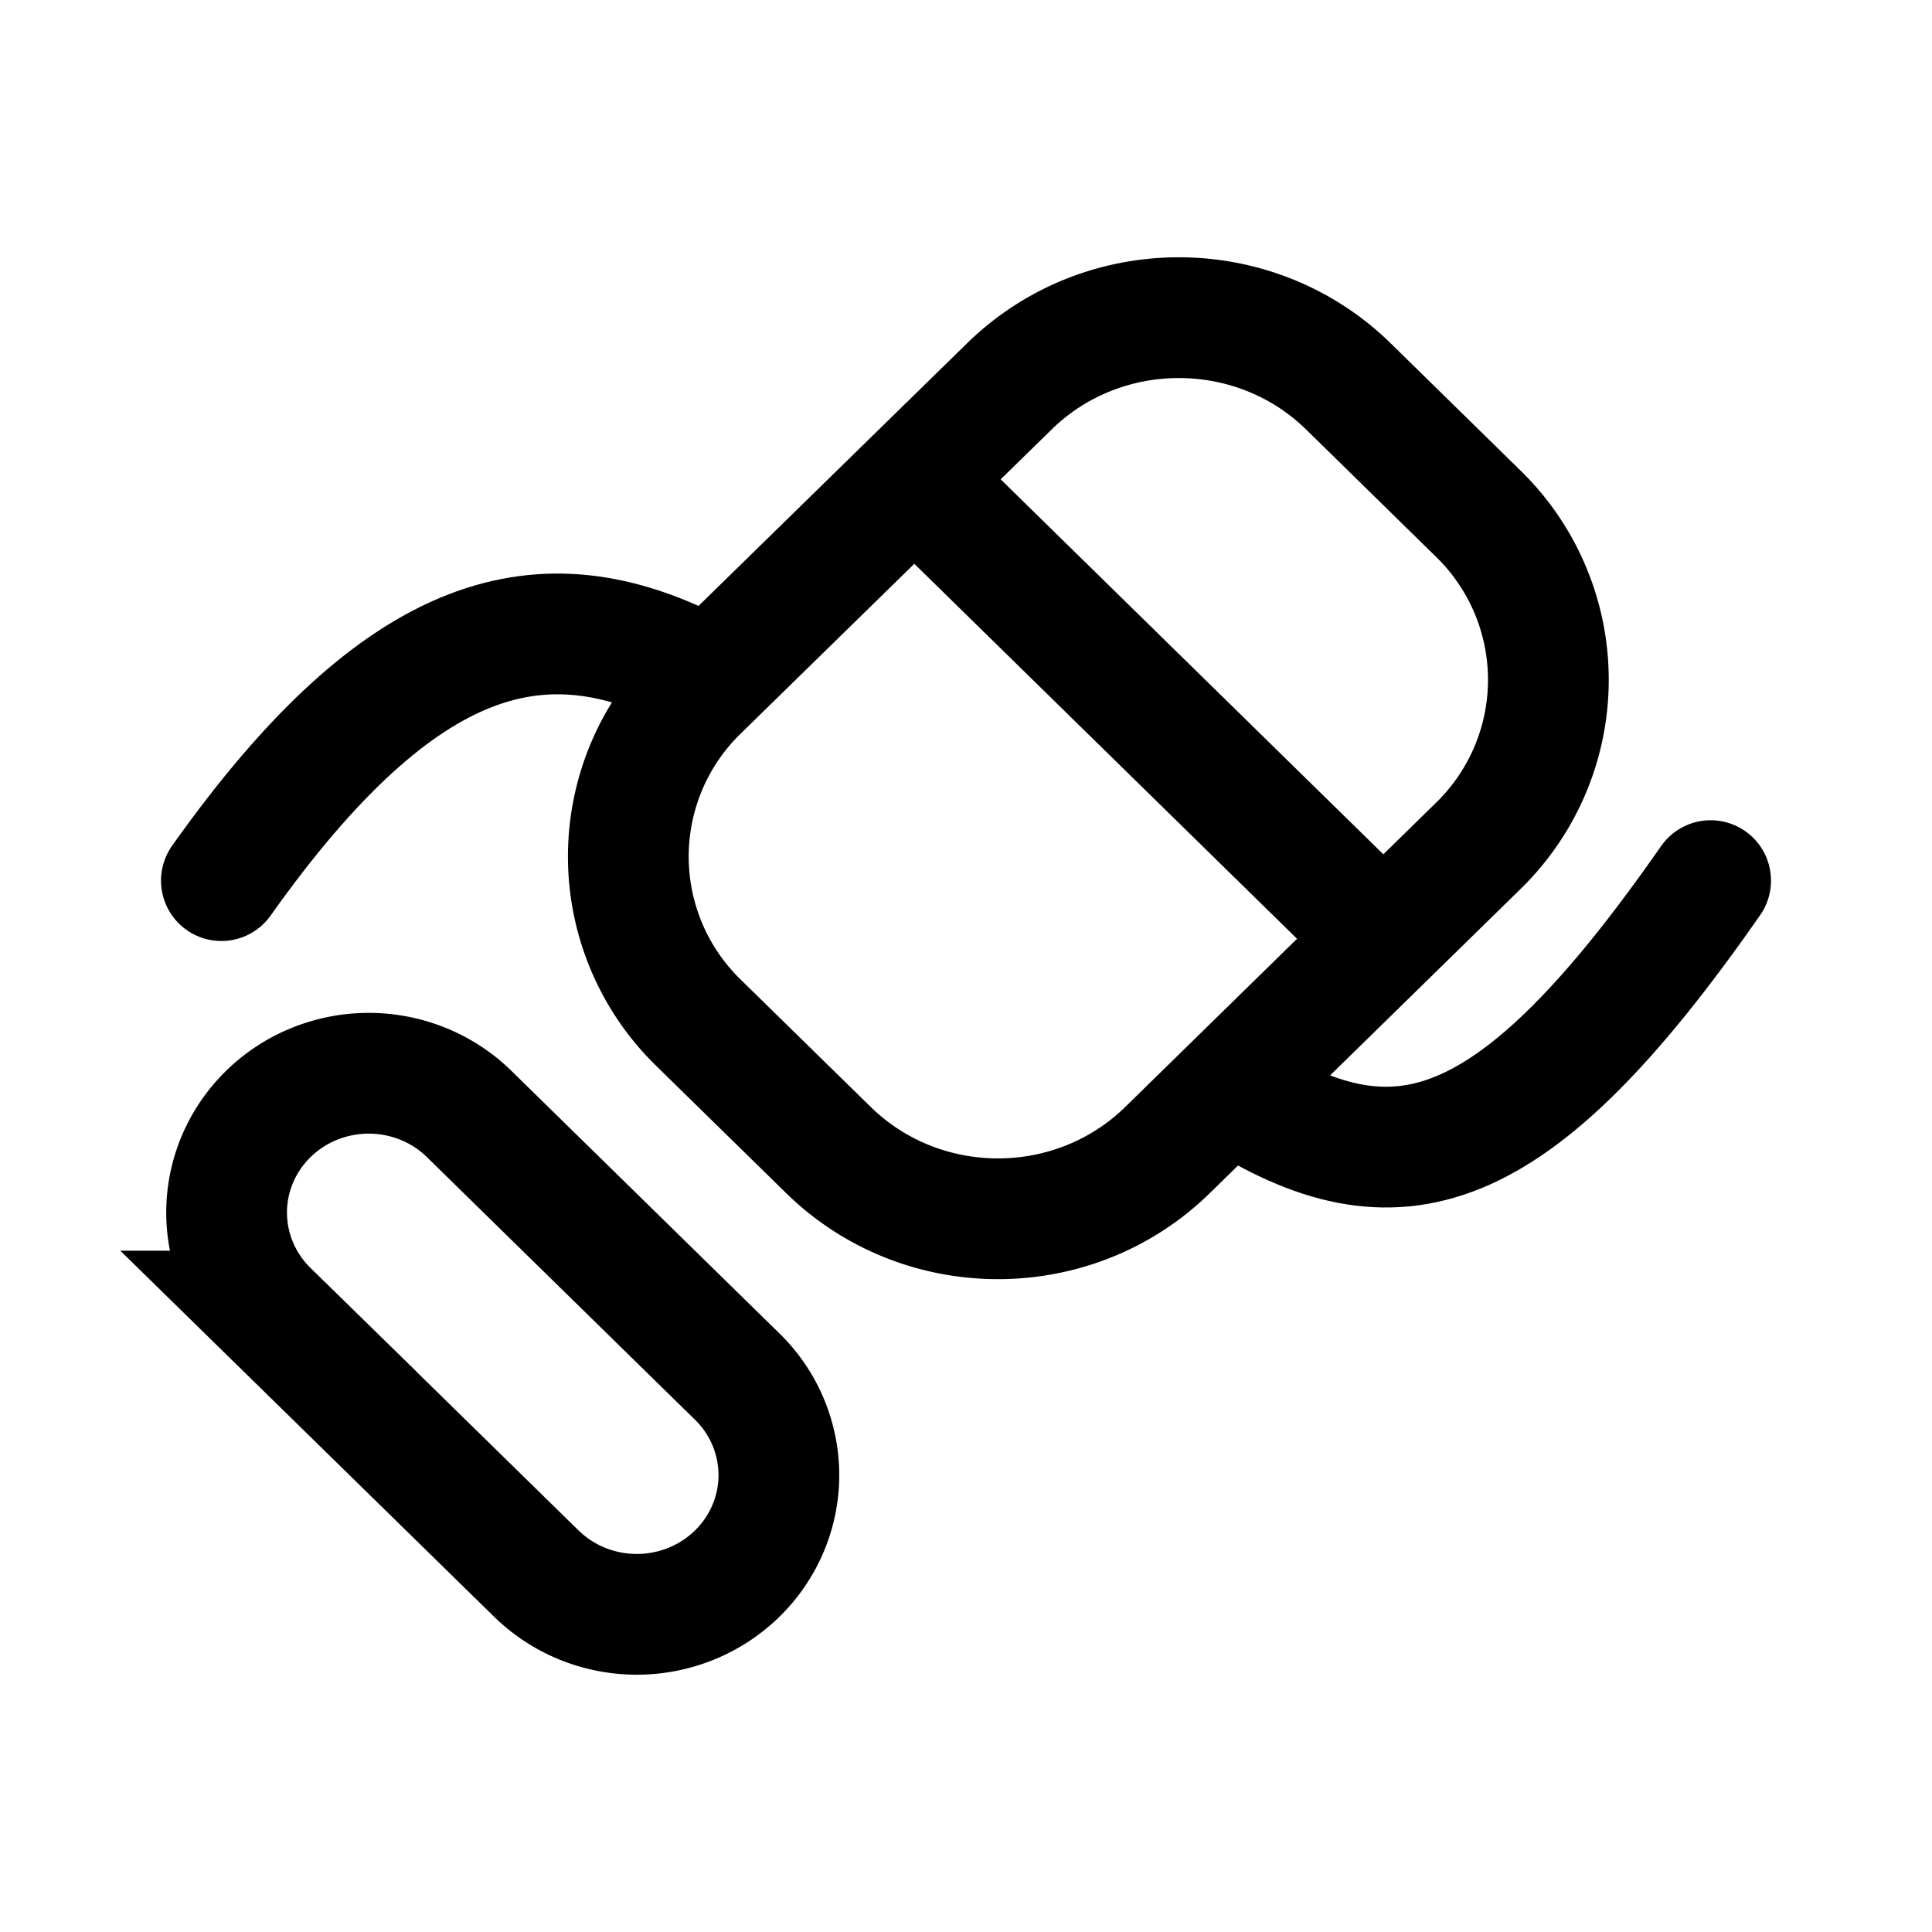 <svg xmlns="http://www.w3.org/2000/svg" width="192" height="192" fill="none" viewBox="0 0 192 192"><path stroke="#000" stroke-linecap="round" stroke-width="12" d="M22 87.516c18.151-25.612 32.147-28.309 46.792-20.961m53.965 42.16c15.898 10.055 27.466 7.205 47.243-21.2"/><path stroke="#000" stroke-width="12" d="m46.633 110.714 26.639 26.096a13.7 13.7 0 0 1 4.132 9.783c0 3.668-1.486 7.187-4.132 9.783a14.2 14.2 0 0 1-4.583 3.001 14.4 14.4 0 0 1-10.81 0 14.2 14.2 0 0 1-4.583-3.001l-26.639-26.085a13.8 13.8 0 0 1-3.062-4.491 13.6 13.6 0 0 1 0-10.595c.71-1.68 1.75-3.206 3.062-4.491a14.1 14.1 0 0 1 4.583-3.001 14.4 14.4 0 0 1 5.405-1.054c1.855 0 3.692.358 5.406 1.054a14.1 14.1 0 0 1 4.582 3.001Zm87.388-72.297 12.871 12.616a23.04 23.04 0 0 1 0 33.046l-30.847 30.194c-9.314 9.13-24.418 9.13-33.732 0L69.43 101.656a23.04 23.04 0 0 1 0-33.056l30.859-30.183c9.314-9.13 24.418-9.13 33.732 0Zm-43.06 9.306 46.603 45.662"/></svg>